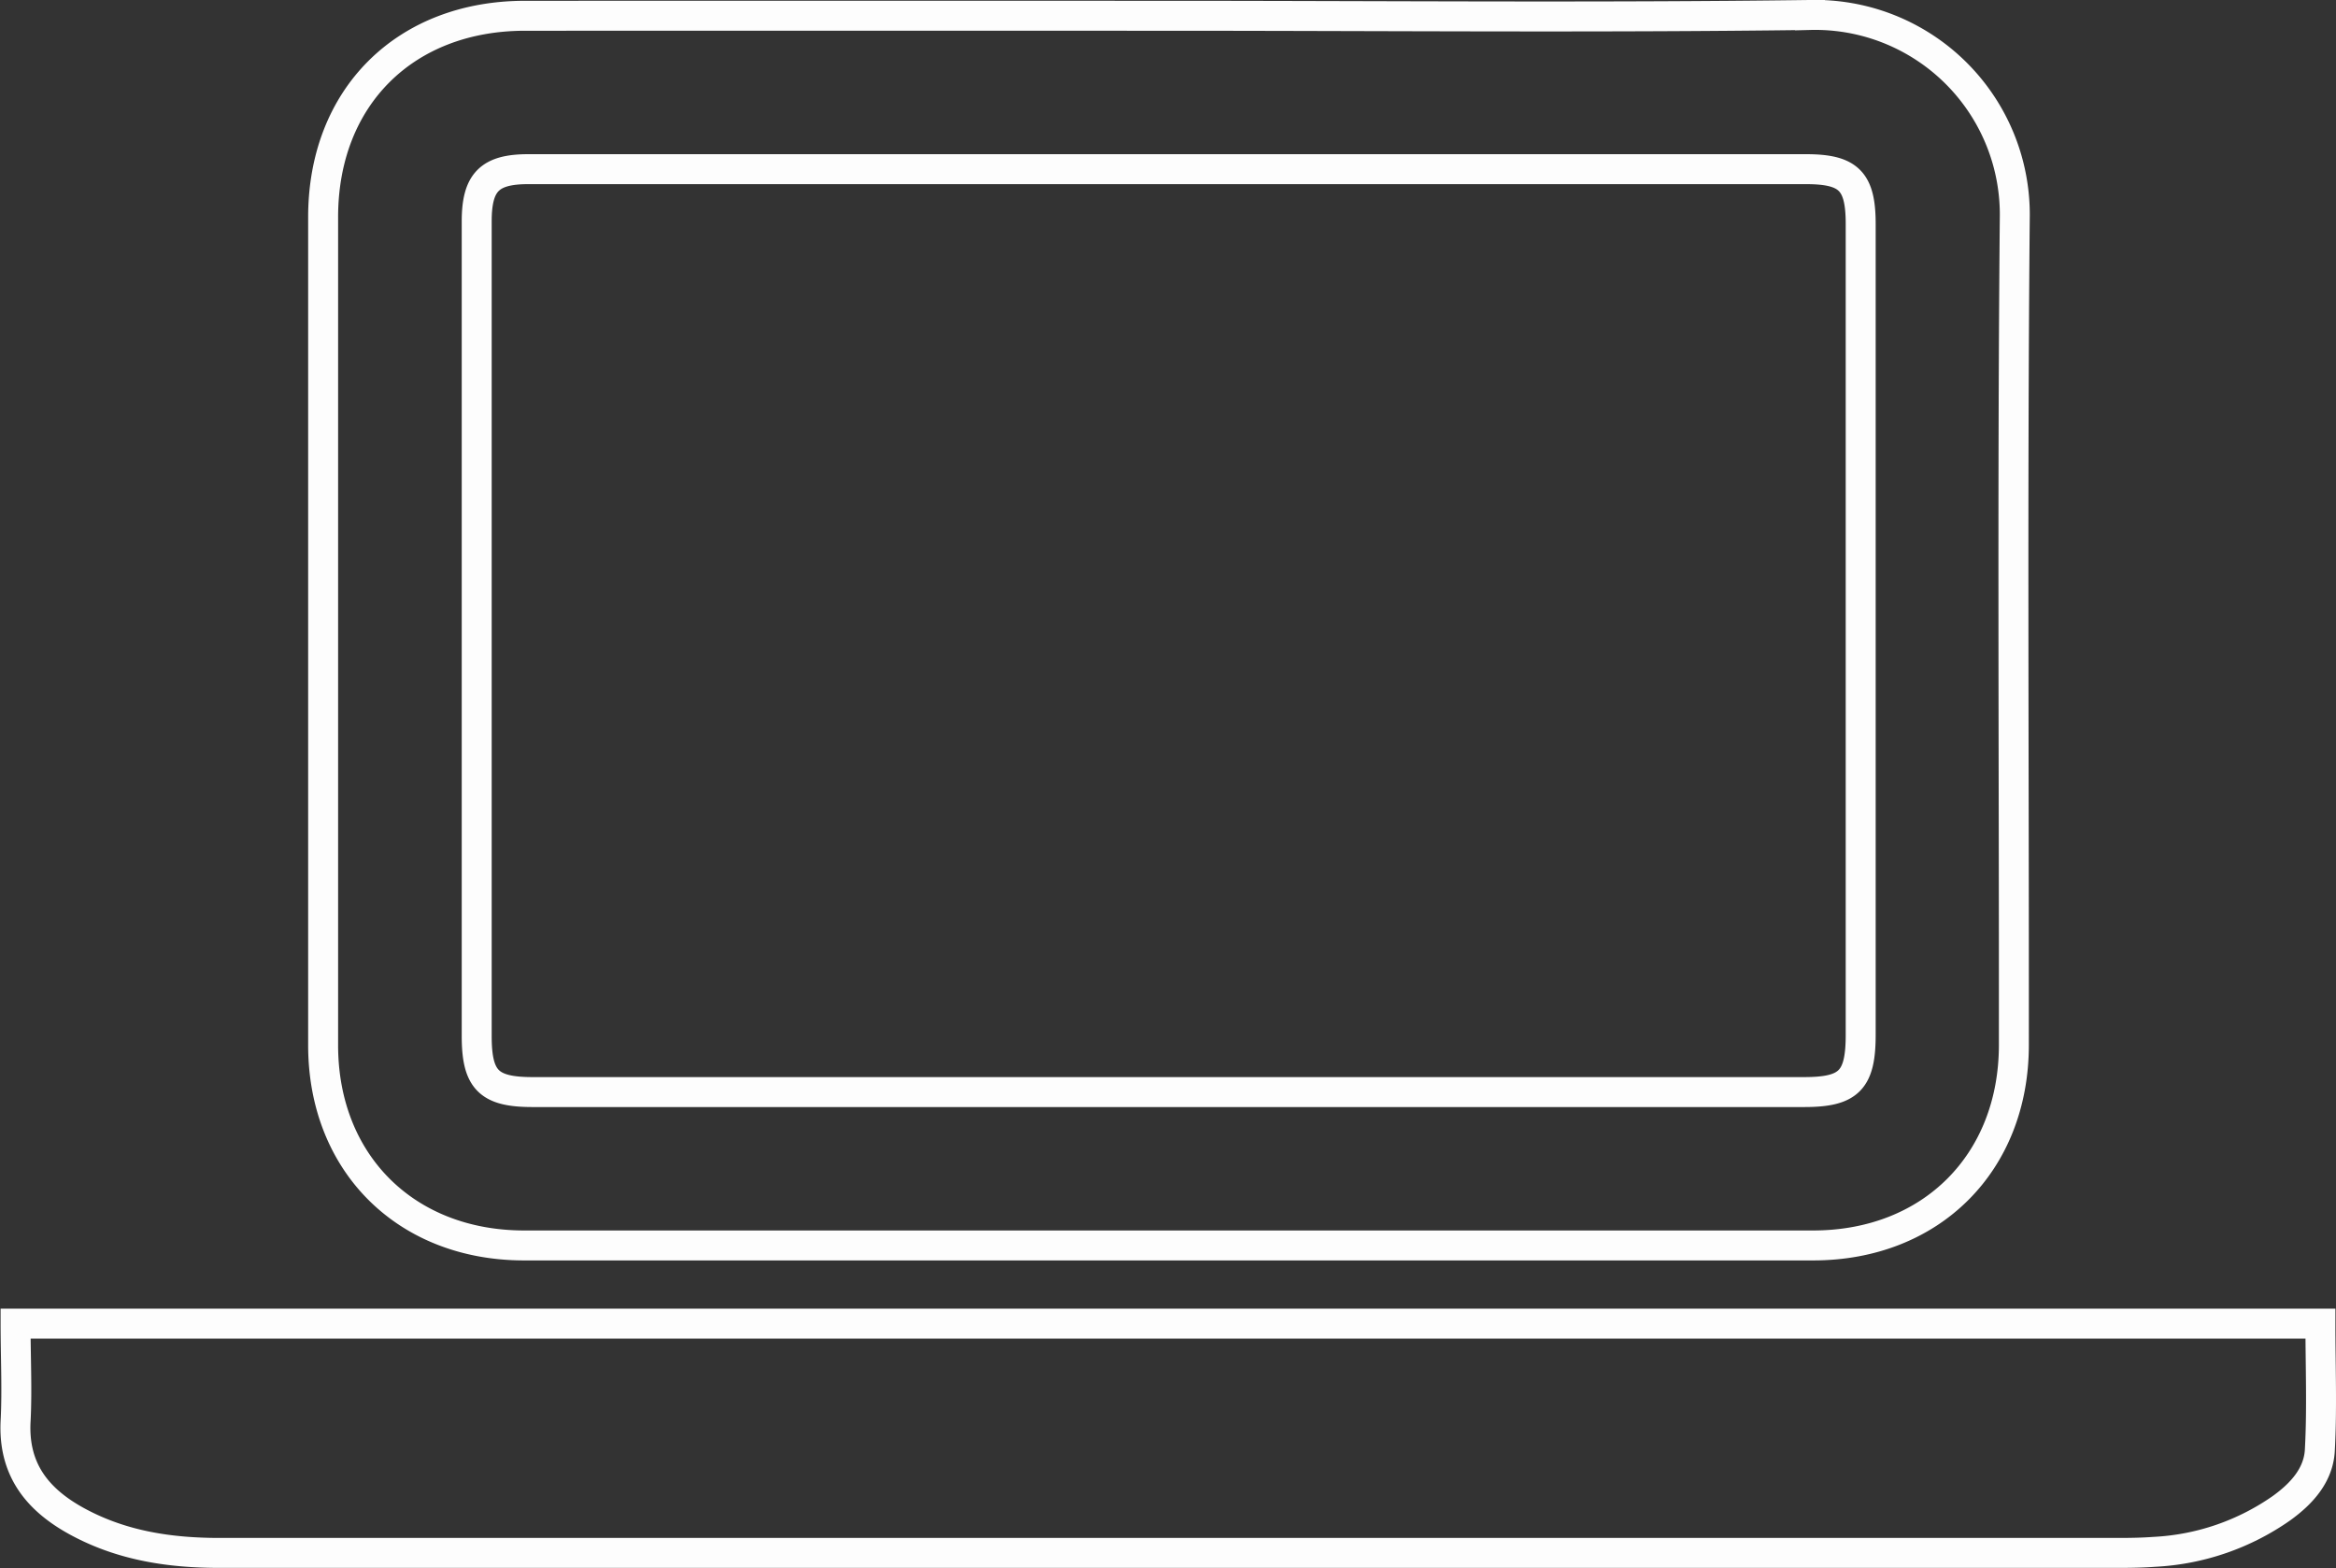 <svg id="Layer_1" data-name="Layer 1" xmlns="http://www.w3.org/2000/svg" viewBox="0 0 233.94 157.03"><rect x="0" y="0" width="233.94" height="157.03" fill="#333333" stroke="none"/><defs><style>.cls-1{fill:none;stroke:#fdfdfd;stroke-miterlimit:10;stroke-width:3px;}</style></defs><title>laptop</title><g id="hVDT44.tif"><path class="cls-1" d="M117,1.58c21.42,0,42.85.2,64.26-.08a20,20,0,0,1,20.51,20.4c-.25,27.58-.07,55.16-.09,82.74,0,11.81-8.28,20.08-20.11,20.08H52.49c-11.85,0-20.13-8.25-20.13-20.05q0-41.46,0-82.93c0-12,8.19-20.15,20.2-20.16Q84.79,1.57,117,1.58Zm.14,15.36H52.9c-3.88,0-5.16,1.31-5.16,5.23q0,40.79,0,81.58c0,4.39,1.2,5.61,5.58,5.61H180.69c4.48,0,5.65-1.18,5.65-5.73q0-40.6,0-81.2c0-4.3-1.19-5.49-5.48-5.49Z"/><path class="cls-1" d="M1.56,132.55H232.38c0,4.29.17,8.51-.06,12.7-.14,2.48-1.82,4.32-3.81,5.76a24.31,24.31,0,0,1-12.73,4.39c-1.21.09-2.44.11-3.65.11H22c-4.94,0-9.69-.7-14.12-3.07-4.13-2.21-6.62-5.29-6.31-10.27C1.72,139.06,1.56,135.91,1.56,132.55Z"/></g></svg>